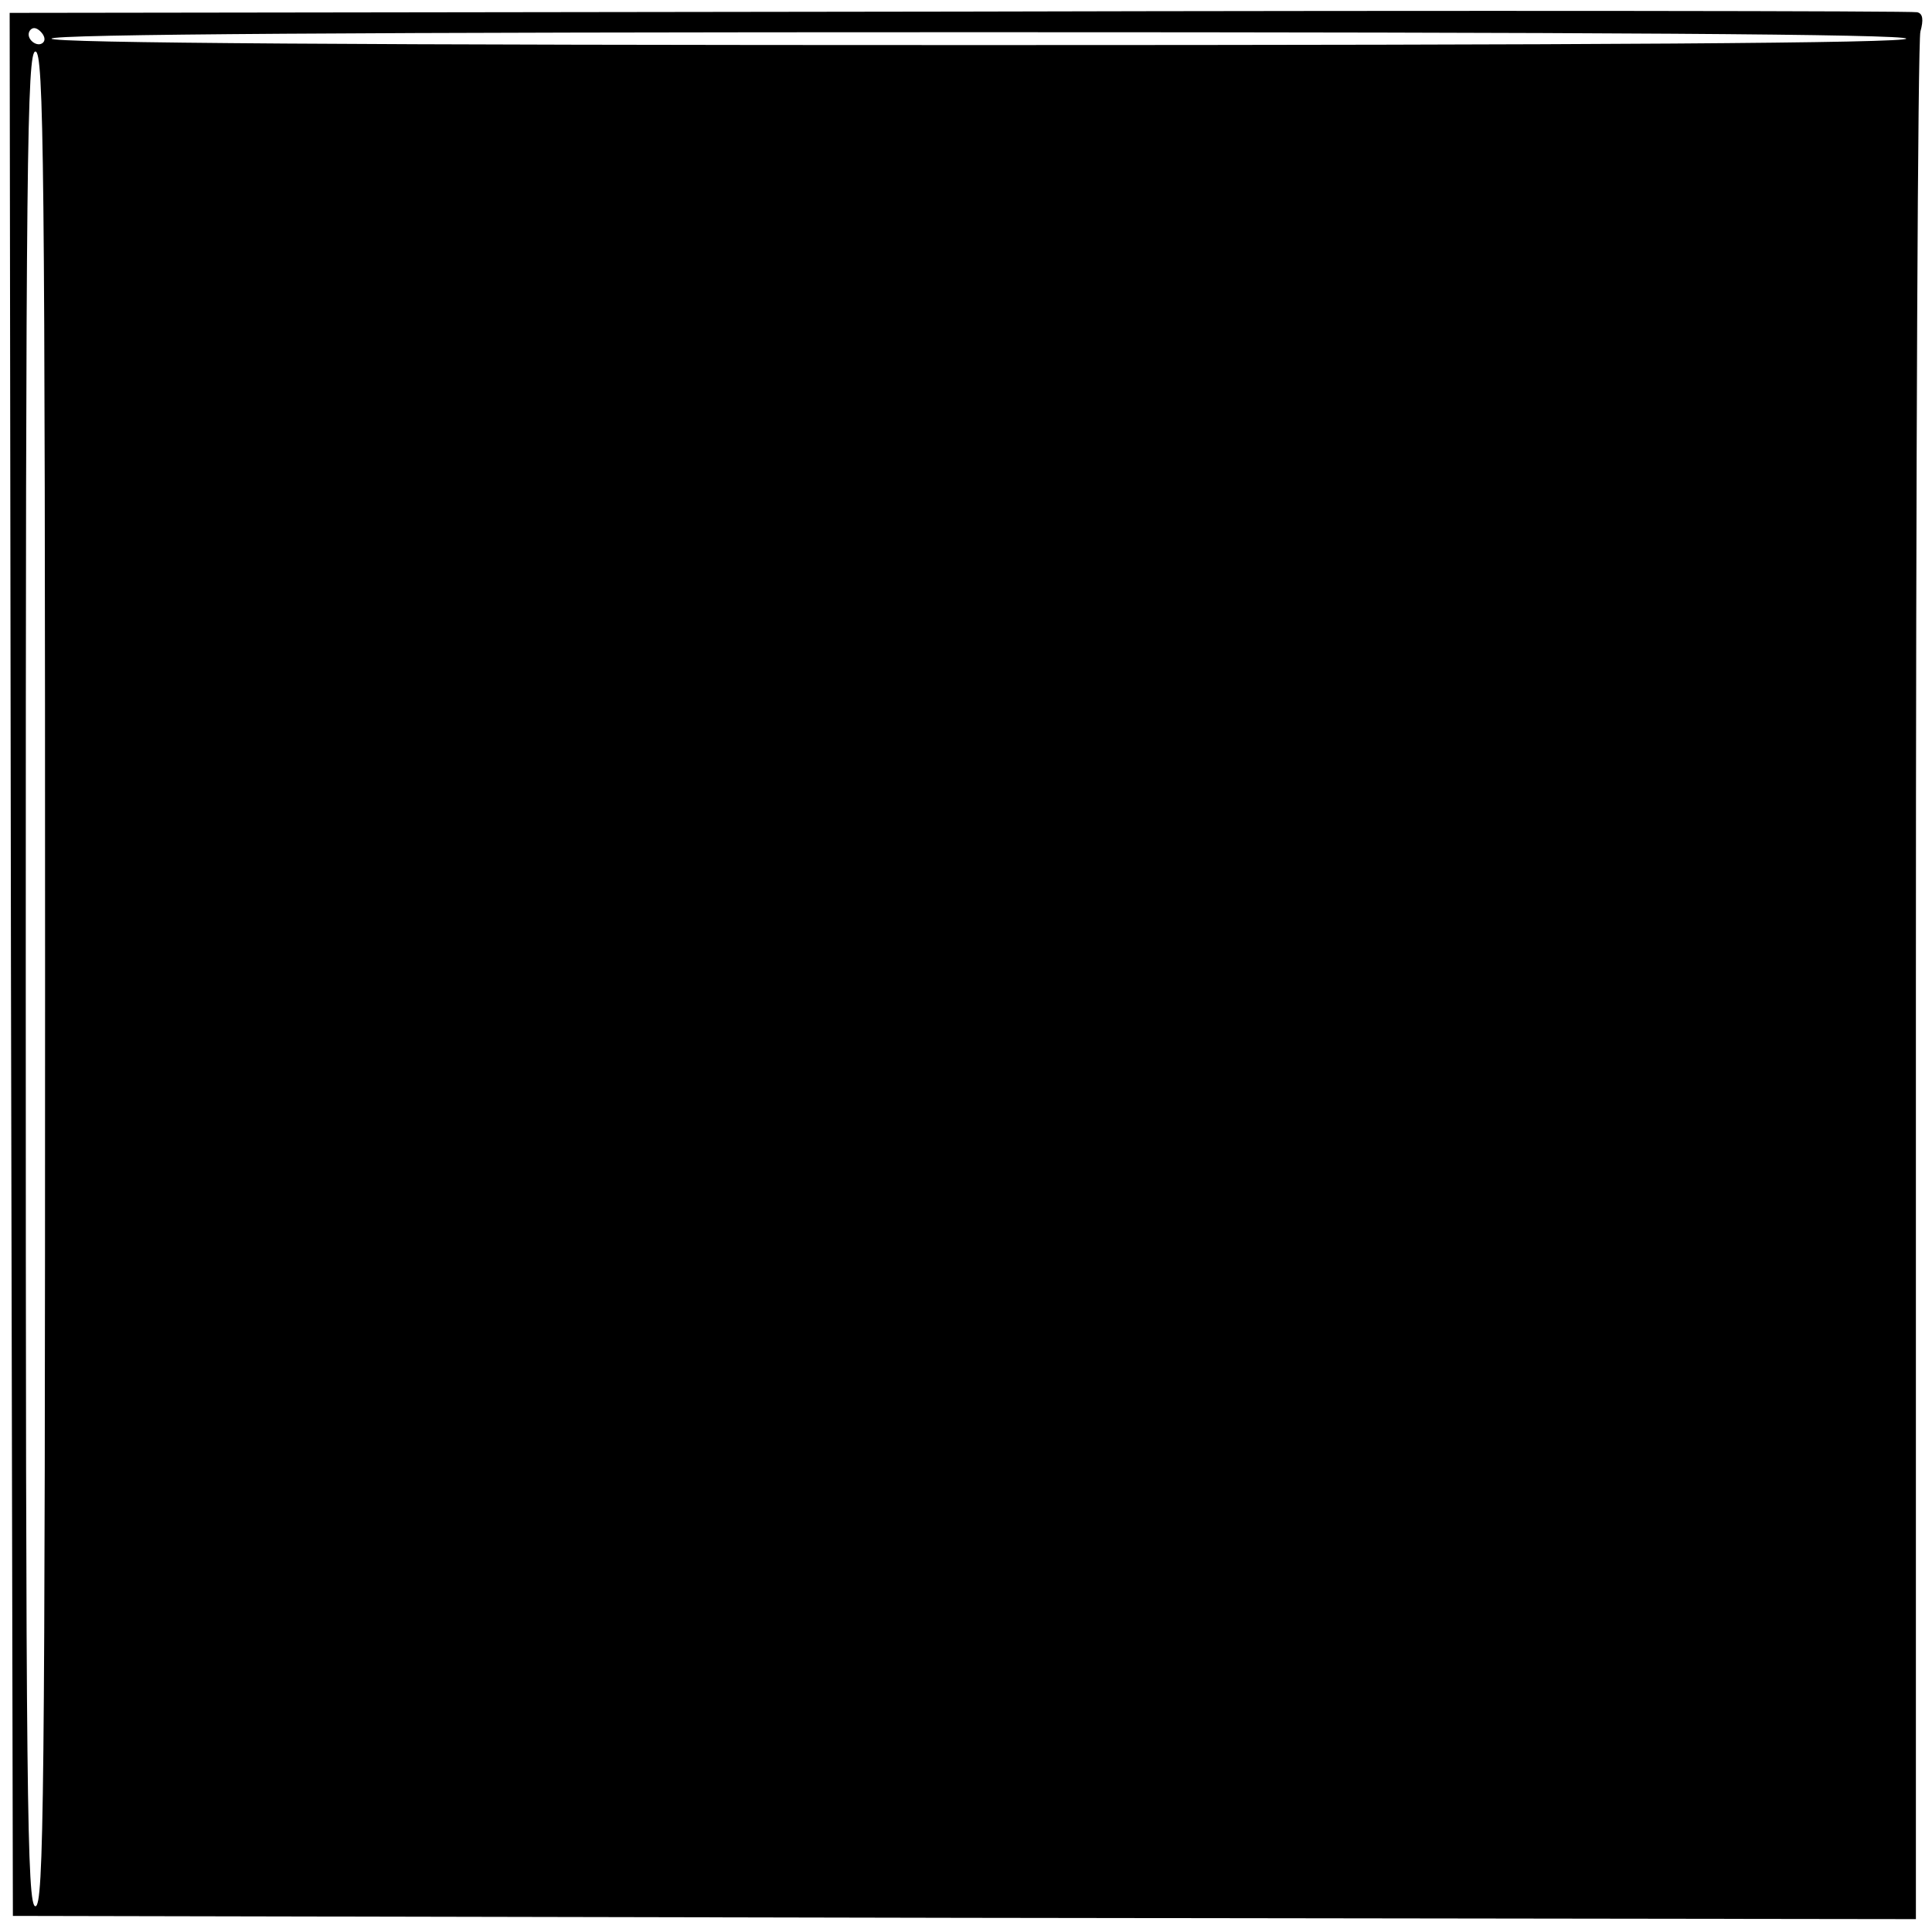 <?xml version="1.0" standalone="no"?>
<!DOCTYPE svg PUBLIC "-//W3C//DTD SVG 20010904//EN"
 "http://www.w3.org/TR/2001/REC-SVG-20010904/DTD/svg10.dtd">
<svg version="1.0" xmlns="http://www.w3.org/2000/svg"
 width="300pt" height="300pt" viewBox="0 0 300 300"
 preserveAspectRatio="xMidYMid meet">
<g transform="translate(0,300) scale(0.1,-0.1)"
fill="#000000" stroke="none">
<path d="M1490 2982 l-1475 -2 2 -1478 3 -1477 1477 -3 1478 -2 0 1452 c0 799
3 1465 7 1479 5 18 4 28 -5 30 -6 2 -676 3 -1487 1z m-1423 -48 c-9 -9 -28 6
-21 18 4 6 10 6 17 -1 6 -6 8 -13 4 -17z m2893 6 c0 -7 -487 -10 -1440 -10
-953 0 -1440 3 -1440 10 0 7 487 10 1440 10 953 0 1440 -3 1440 -10z m-2890
-1460 c0 -1273 -2 -1440 -15 -1440 -13 0 -15 167 -15 1440 0 1273 2 1440 15
1440 13 0 15 -167 15 -1440z"/>
</g>
</svg>
